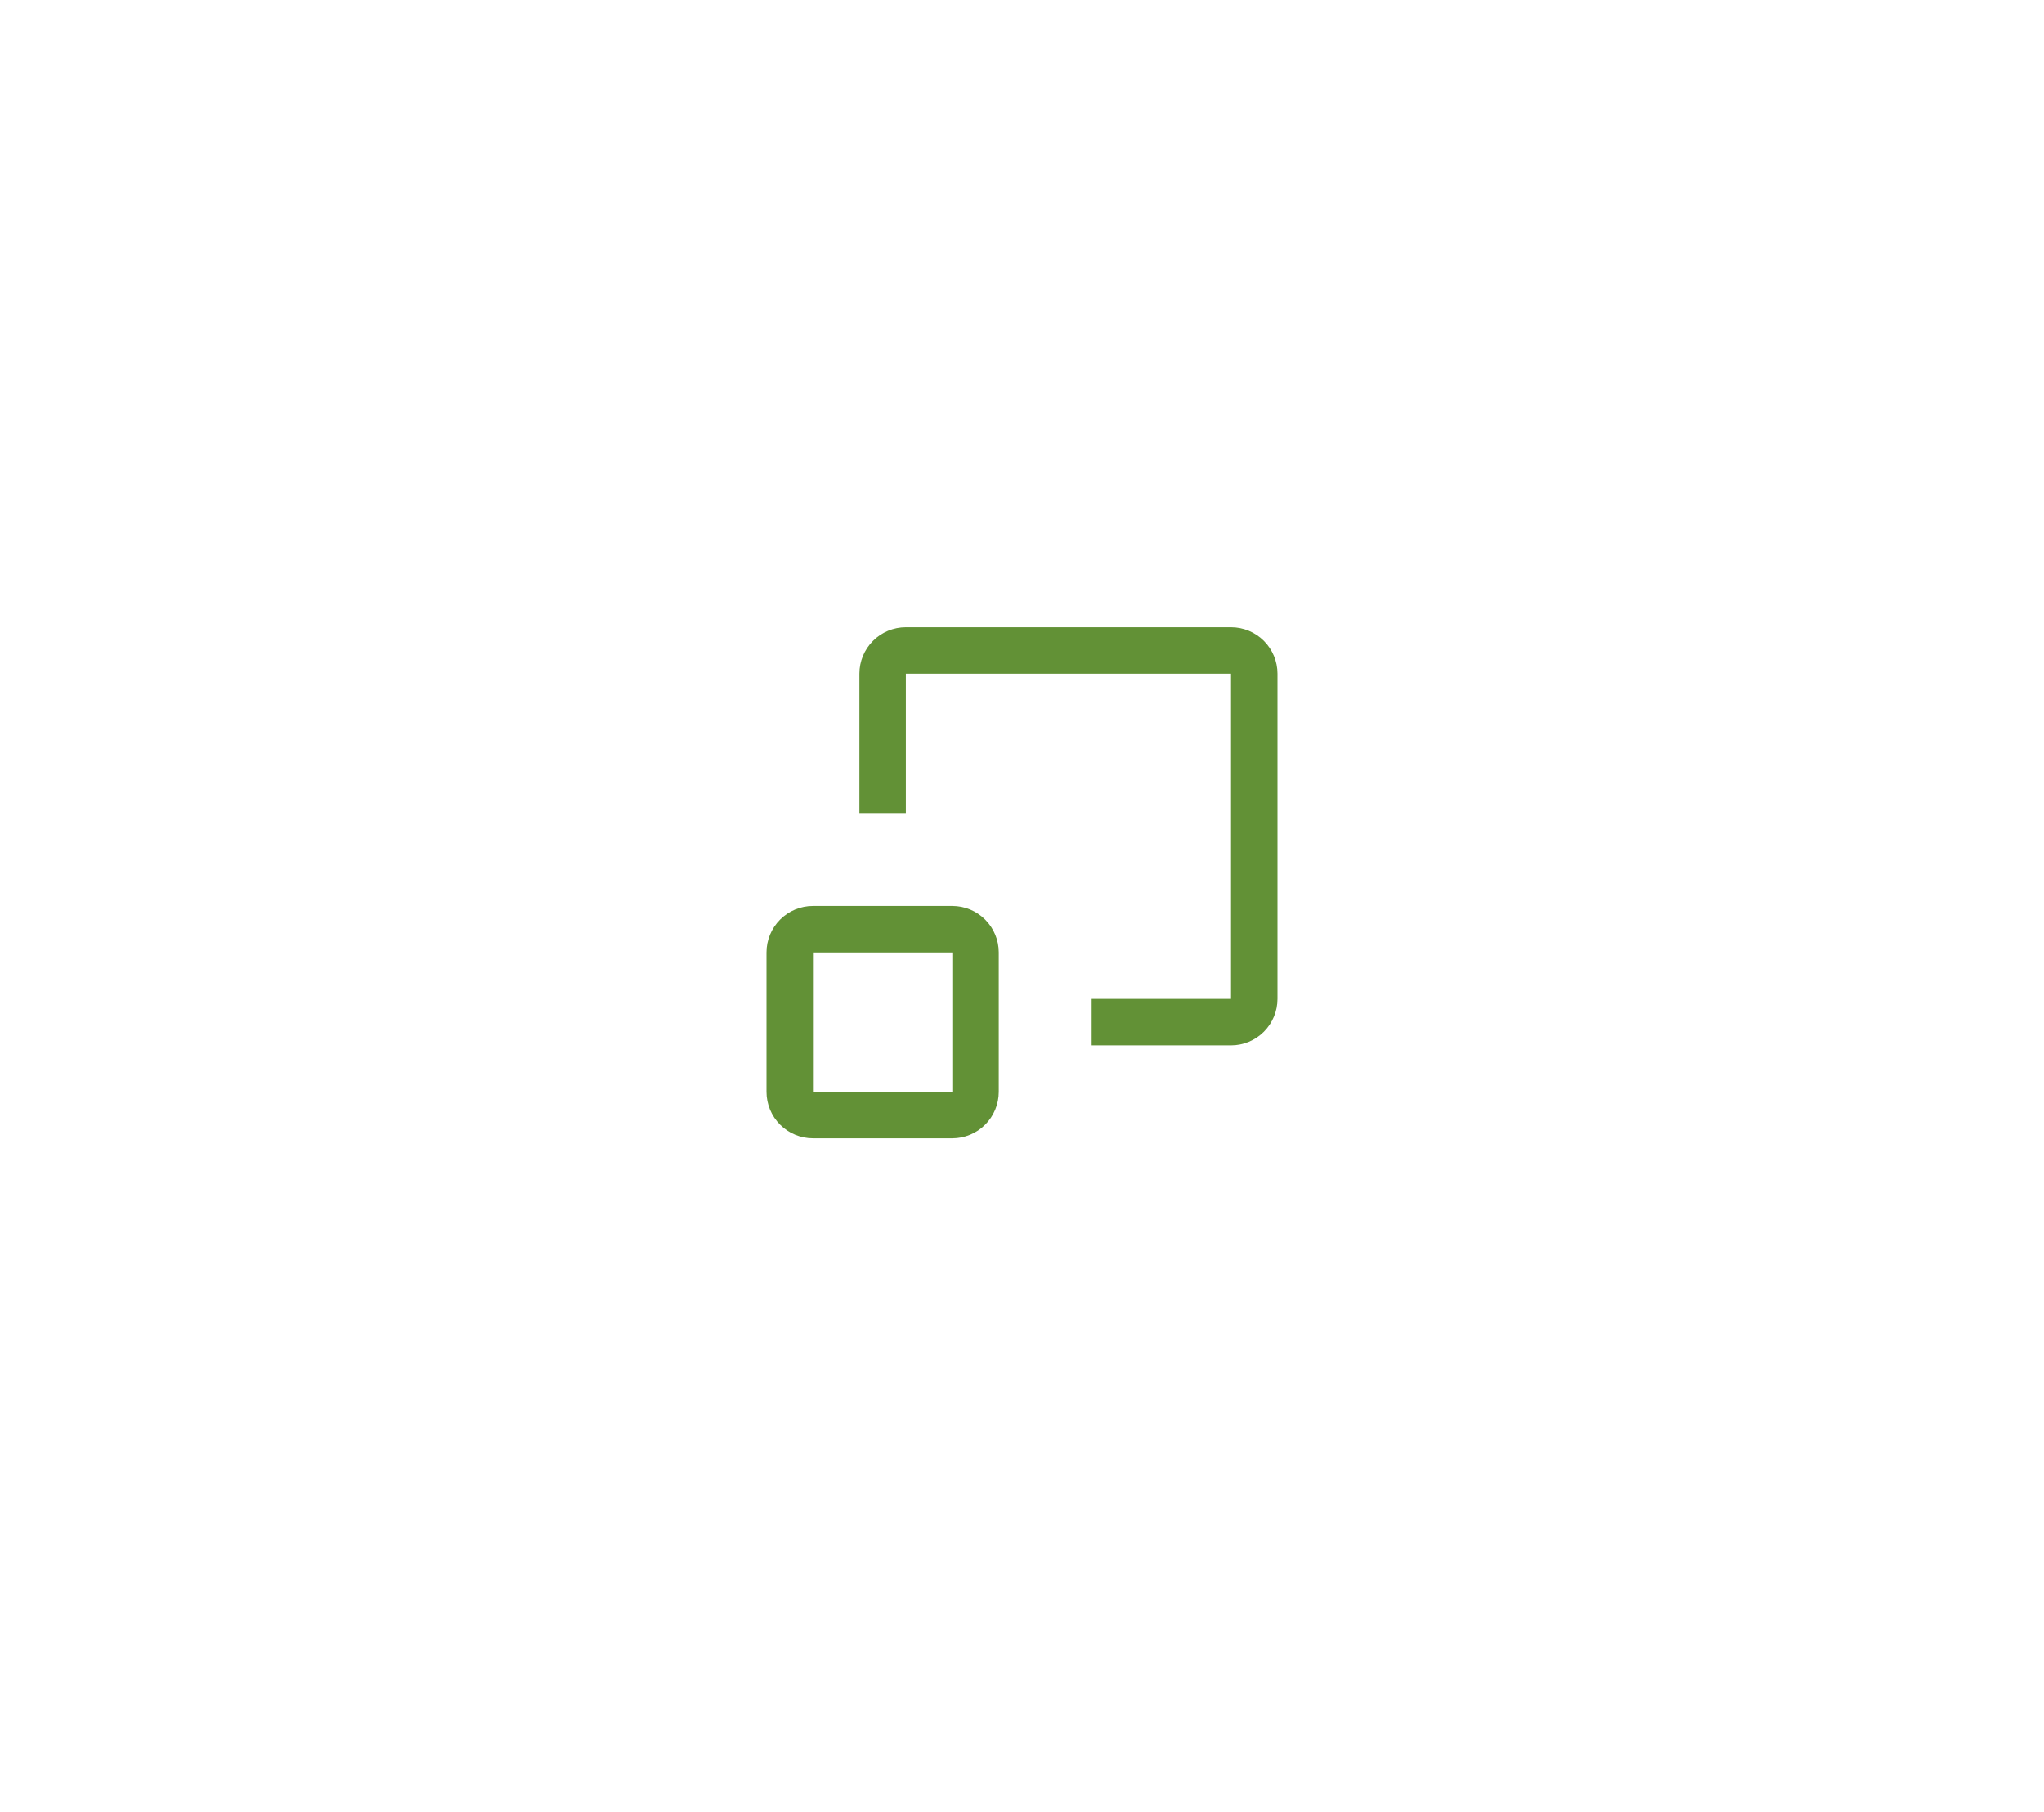 <svg width="88" height="78" viewBox="0 0 88 78" fill="none" xmlns="http://www.w3.org/2000/svg">
<g filter="url(#filter0_b_107_568)">
<path d="M0 30C0 13.431 13.431 0 30 0H88V28C88 55.614 65.614 78 38 78H0V30Z" fill="white"/>
</g>
<path d="M41 39H35C34.47 39 33.961 39.211 33.586 39.586C33.211 39.961 33 40.47 33 41V47C33 47.53 33.211 48.039 33.586 48.414C33.961 48.789 34.47 49 35 49H41C41.53 49 42.039 48.789 42.414 48.414C42.789 48.039 43 47.53 43 47V41C43 40.47 42.789 39.961 42.414 39.586C42.039 39.211 41.53 39 41 39ZM35 47V41H41V47H35Z" fill="#629136"/>
<path d="M47 43V45H53C53.53 45 54.039 44.789 54.414 44.414C54.789 44.039 55 43.53 55 43V29C55 28.47 54.789 27.961 54.414 27.586C54.039 27.211 53.53 27 53 27H39C38.47 27 37.961 27.211 37.586 27.586C37.211 27.961 37 28.47 37 29V35H39V29H53V43" fill="#629136"/>
<defs>
<filter id="filter0_b_107_568" x="-25" y="-25" width="138" height="128" filterUnits="userSpaceOnUse" color-interpolation-filters="sRGB">
<feFlood flood-opacity="0" result="BackgroundImageFix"/>
<feGaussianBlur in="BackgroundImage" stdDeviation="12.5"/>
<feComposite in2="SourceAlpha" operator="in" result="effect1_backgroundBlur_107_568"/>
<feBlend mode="normal" in="SourceGraphic" in2="effect1_backgroundBlur_107_568" result="shape"/>
</filter>
</defs>
</svg>
